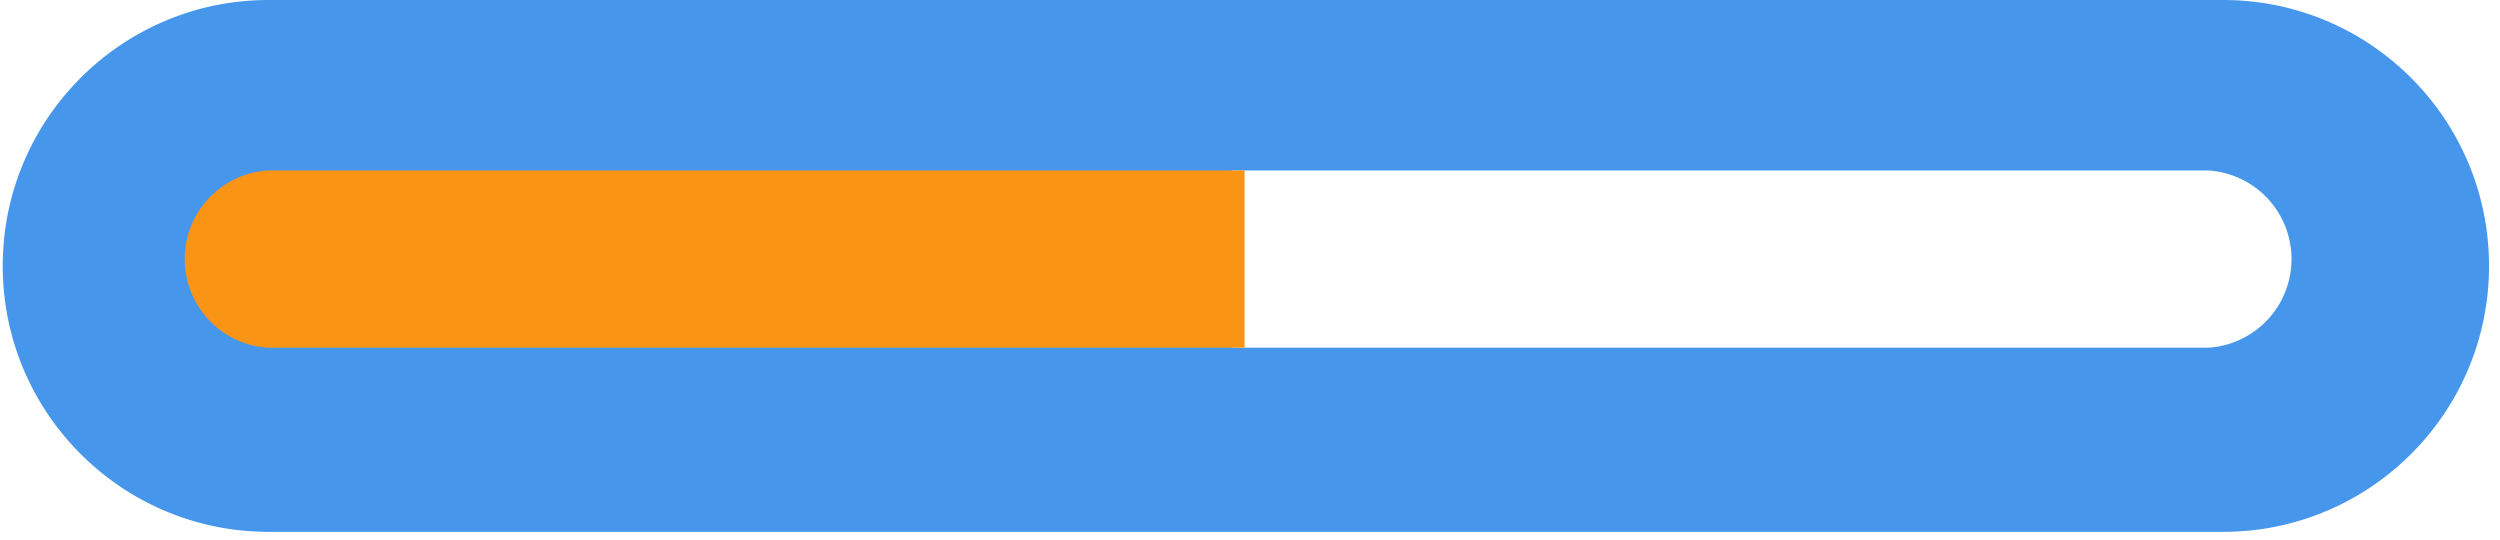 <svg class="icon" style="width: 4.631em;height: 1em;vertical-align: middle;fill: currentColor;overflow: hidden;" viewBox="0 0 4742 1024" version="1.1" xmlns="http://www.w3.org/2000/svg" p-id="4352"><path d="M509.521 0h3707.284c278.582 0 504.428 225.819 504.428 504.428 0 278.582-225.846 504.401-504.455 504.401H509.548C230.939 1008.856 5.093 783.01 5.093 504.455S230.939 0 509.521 0z m1826.681 323.368v336.168h1852.632a168.421 168.421 0 0 0 0-336.168h-1852.632z" fill="#4697EC" p-id="4353"></path><path d="M2360.724 323.368v336.168h-1852.632a168.421 168.421 0 0 1 0-336.168h1852.632z" fill="#FA9415" p-id="4354"></path></svg>